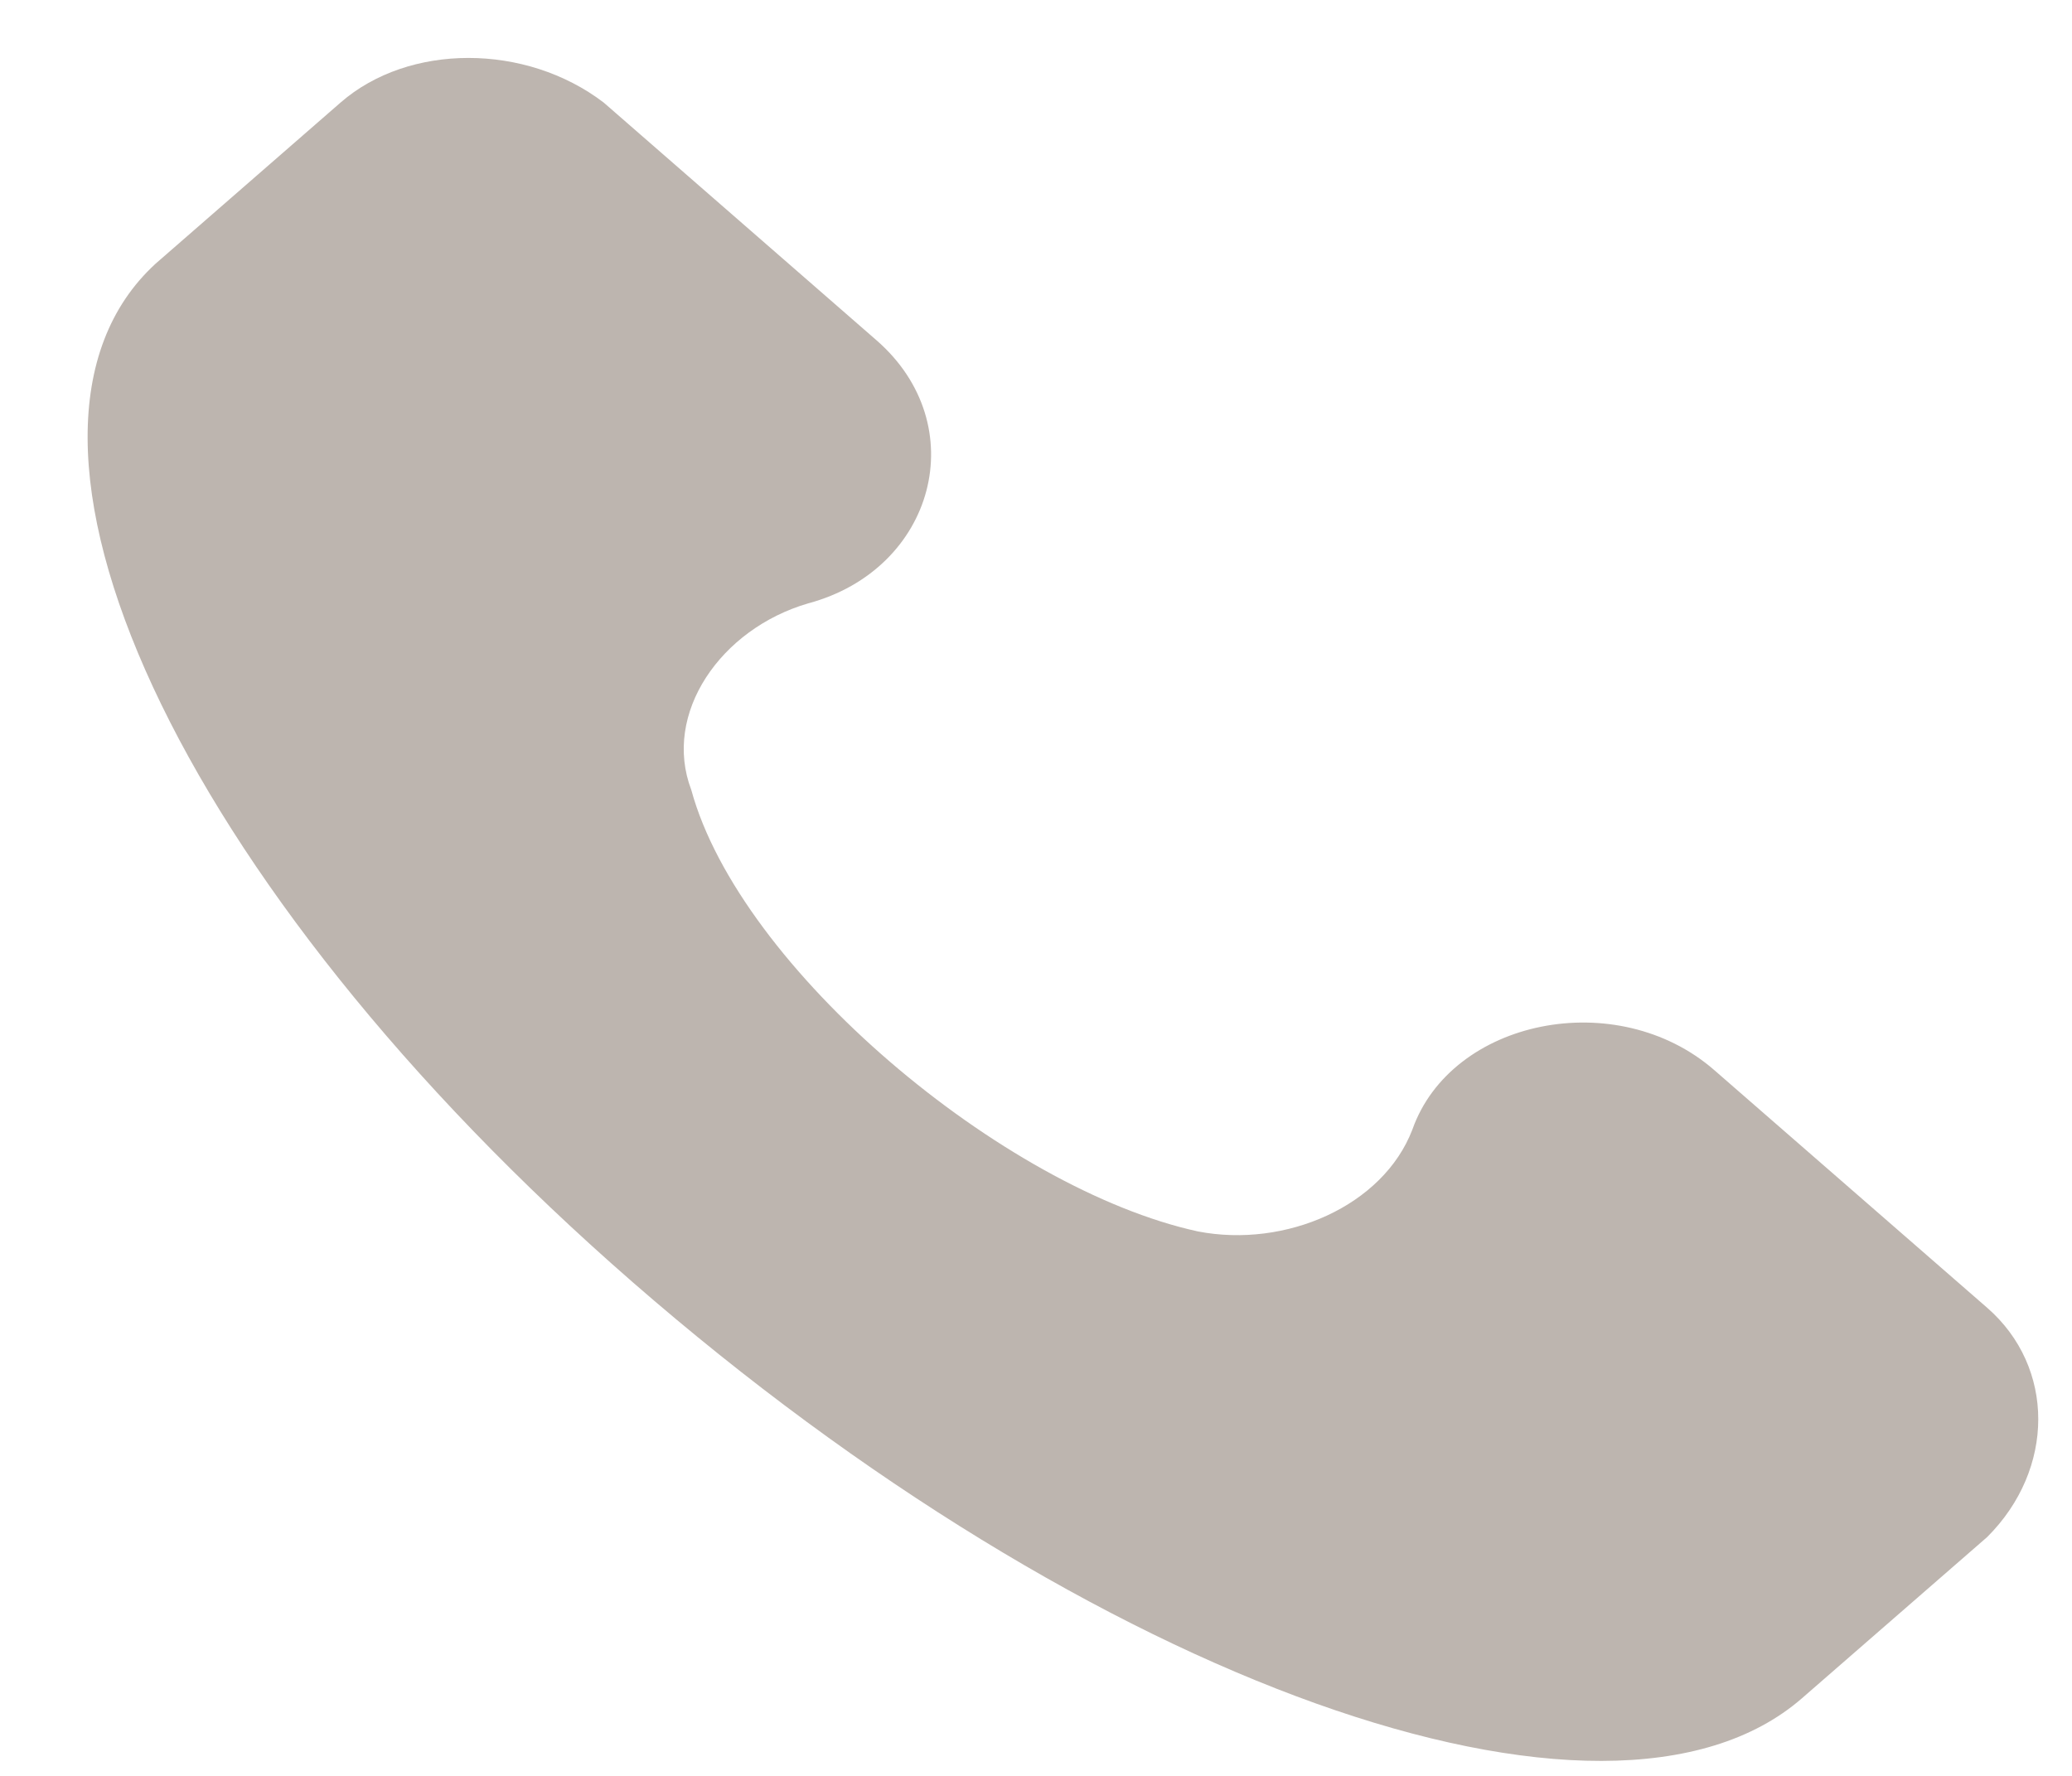 <svg width="14" height="12" viewBox="0 0 14 12" fill="none" xmlns="http://www.w3.org/2000/svg">
<path d="M13.427 8.837L11.583 7.231C10.925 6.658 9.806 6.887 9.543 7.633C9.345 8.149 8.687 8.436 8.094 8.321C6.778 8.034 5 6.543 4.671 5.338C4.474 4.822 4.869 4.249 5.461 4.077C6.317 3.847 6.58 2.872 5.922 2.299L4.079 0.693C3.552 0.291 2.762 0.291 2.301 0.693L1.051 1.782C-0.2 2.93 1.182 5.969 4.276 8.665C7.37 11.361 10.859 12.622 12.176 11.475L13.427 10.386C13.887 9.927 13.887 9.238 13.427 8.837Z" fill="#BDB5AF"/>
</svg>
